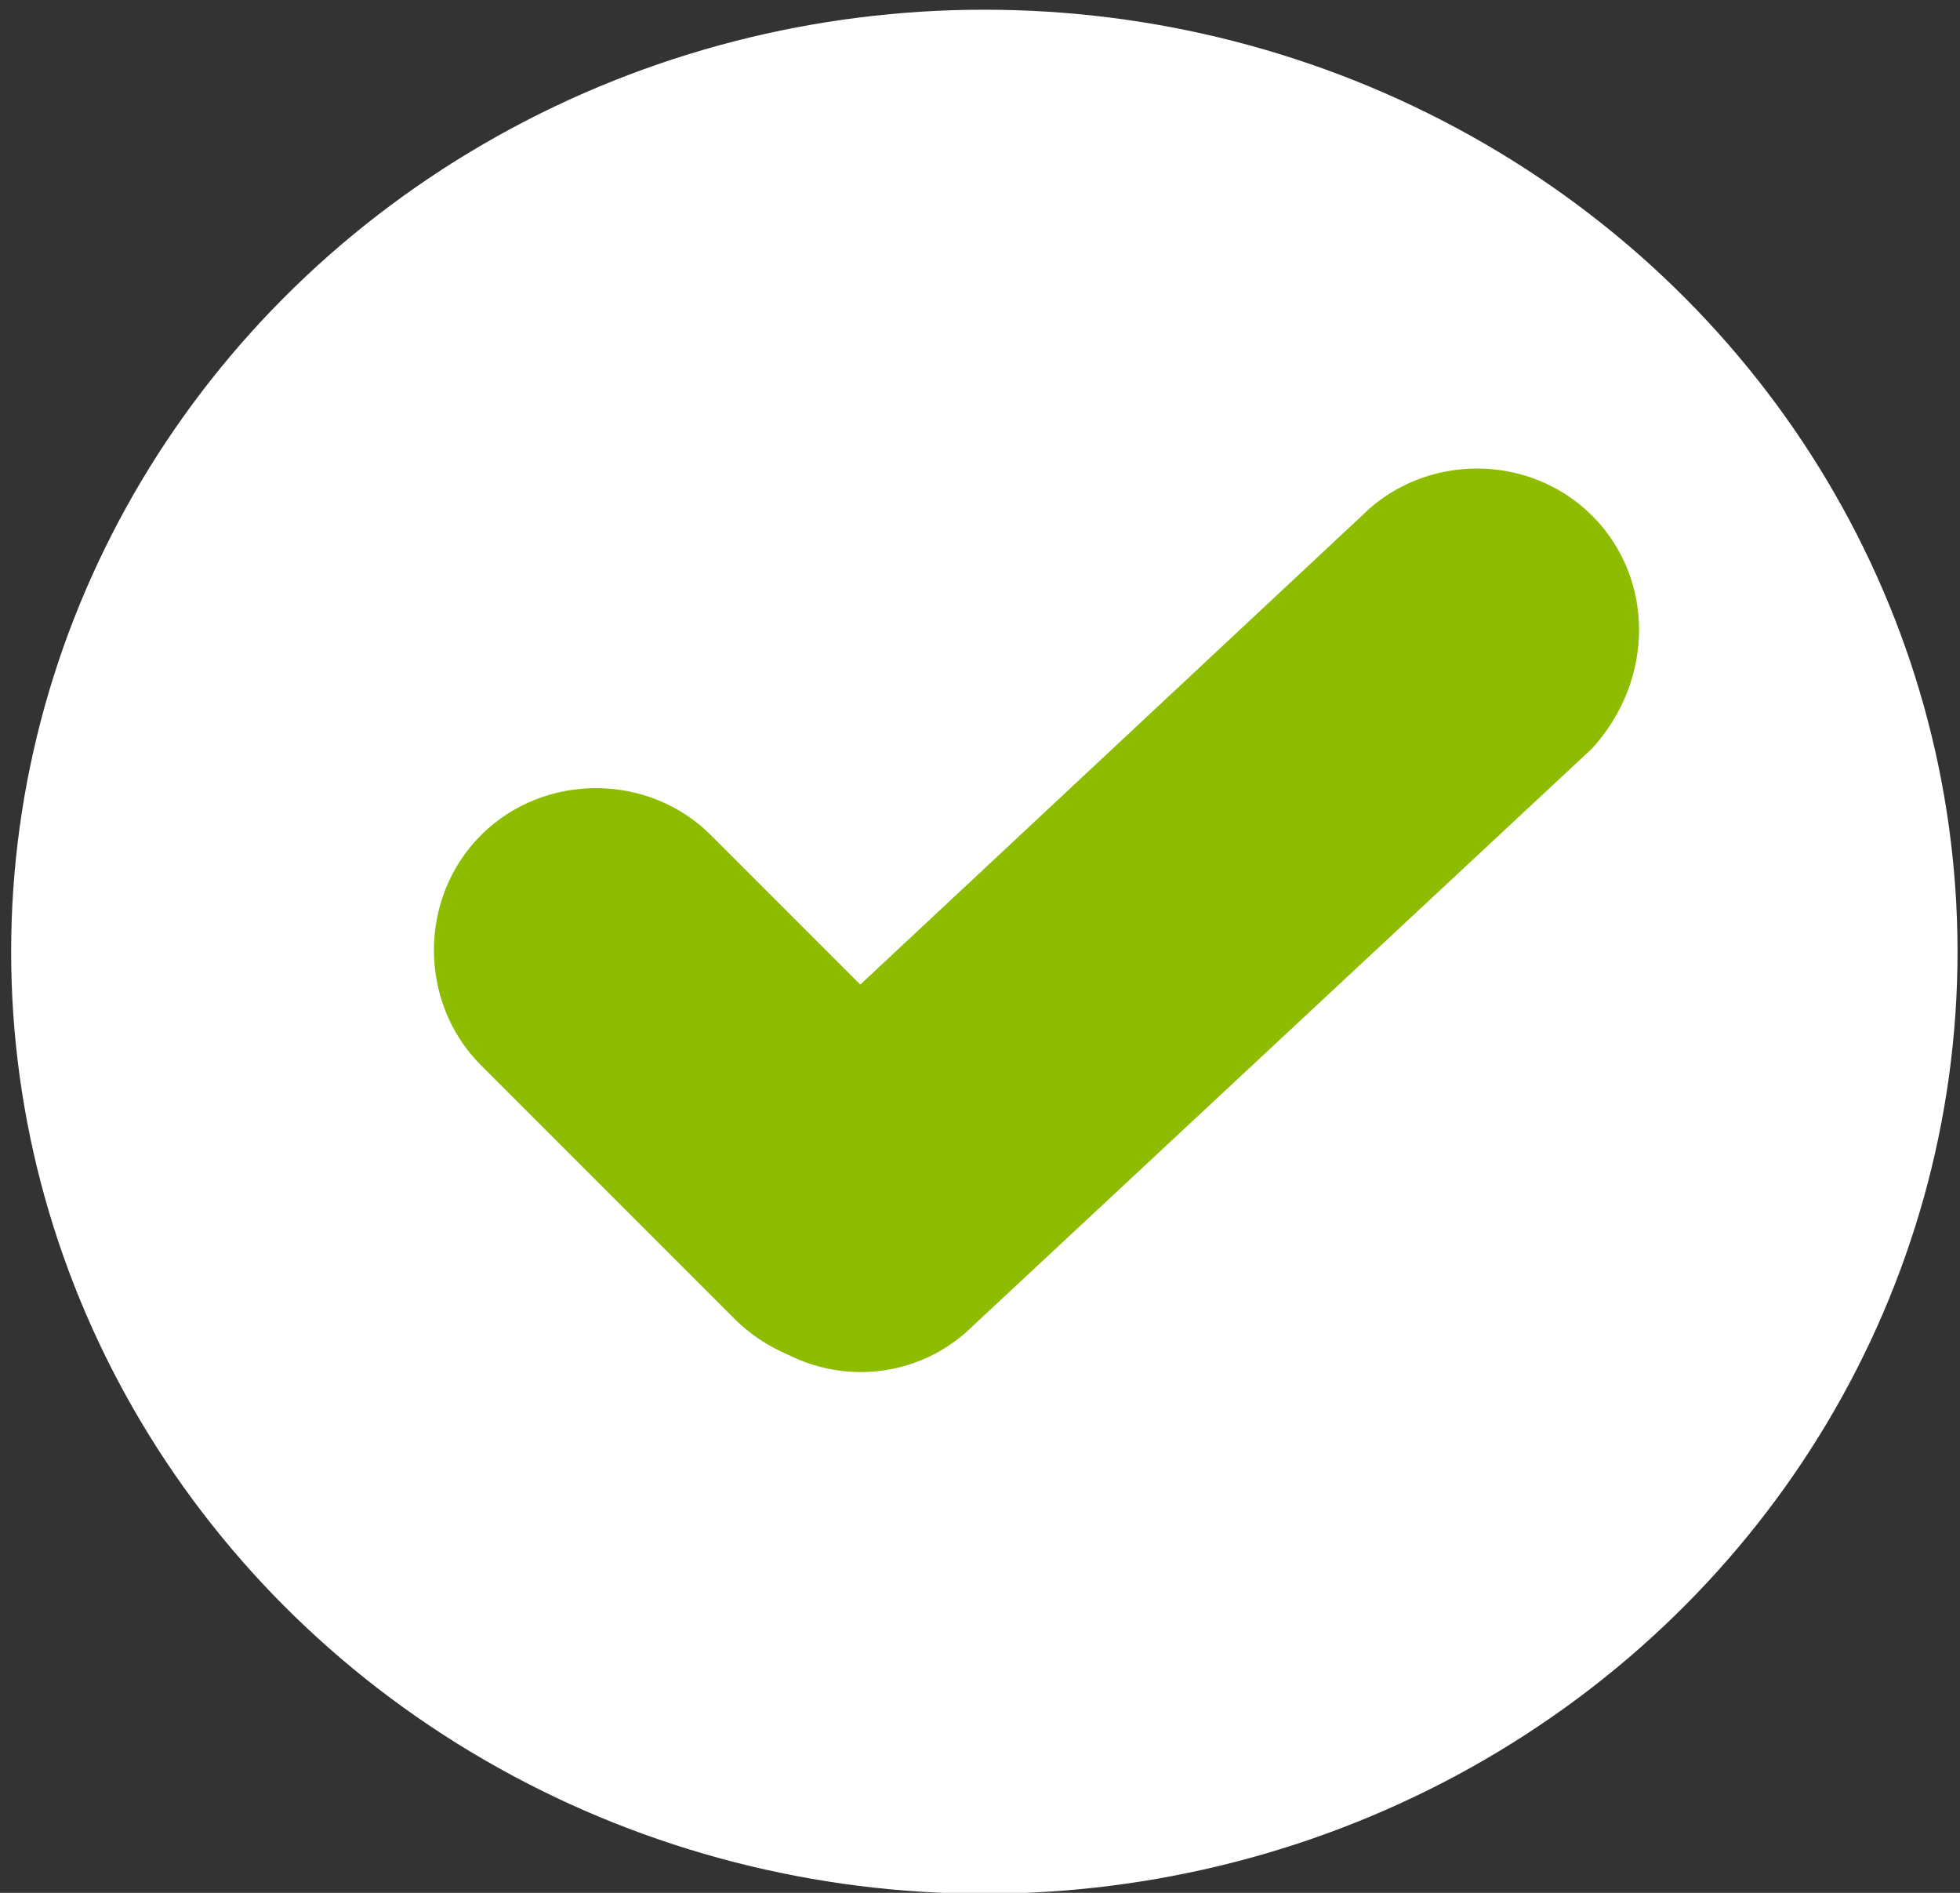 <?xml version="1.0" encoding="UTF-8" standalone="no"?>
<!-- Created with Inkscape (http://www.inkscape.org/) -->

<svg
   xmlns:osb="http://www.openswatchbook.org/uri/2009/osb"
   xmlns:dc="http://purl.org/dc/elements/1.1/"
   xmlns:cc="http://creativecommons.org/ns#"
   xmlns:rdf="http://www.w3.org/1999/02/22-rdf-syntax-ns#"
   xmlns:svg="http://www.w3.org/2000/svg"
   xmlns="http://www.w3.org/2000/svg"
   xmlns:sodipodi="http://sodipodi.sourceforge.net/DTD/sodipodi-0.dtd"
   xmlns:inkscape="http://www.inkscape.org/namespaces/inkscape"
   width="290"
   height="280"
   viewBox="0 0 290 280"
   id="svg4925"
   version="1.1"
   inkscape:version="0.91 r"
   sodipodi:docname="check.svg">
  <rect x="0" y="0" width="290" height="280" fill="#333333" stroke="none"/>
  <defs
     id="defs4927">
    <linearGradient
       id="linearGradient6436"
       osb:paint="solid"
       gradientTransform="translate(64.824,10.571)">
      <stop
         style="stop-color:#ffffff;stop-opacity:1;"
         offset="0"
         id="stop6438" />
    </linearGradient>
  </defs>
  <sodipodi:namedview
     id="base"
     pagecolor="#ffffff"
     bordercolor="#666666"
     borderopacity="1.0"
     inkscape:pageopacity="0.0"
     inkscape:pageshadow="2"
     inkscape:zoom="0.7"
     inkscape:cx="375"
     inkscape:cy="331.42857"
     inkscape:document-units="px"
     inkscape:current-layer="layer1"
     showgrid="false"
     units="px"
     inkscape:window-width="1366"
     inkscape:window-height="716"
     inkscape:window-x="0"
     inkscape:window-y="0"
     inkscape:window-maximized="1" />
  <g
     inkscape:label="Layer 1"
     inkscape:groupmode="layer"
     id="layer1"
     transform="translate(0,-772.362)">
    <g
       style="display:inline"
       id="g7611"
       transform="matrix(6.569,0,0,6.569,-890.191,-2318.559)">
      <ellipse
         ry="21.213"
         rx="21.92"
         cy="491.963"
         cx="157.685"
         id="path7603"
         style="fill:url(#linearGradient6436);fill-opacity:1;stroke:none;stroke-opacity:1" />
      <path
         d="m 171.372,482.142 c -1.413,-1.413 -3.767,-1.413 -5.18,0 l -11.301,10.561 -3.364,-3.364 c -1.413,-1.413 -3.767,-1.413 -5.18,0 -1.413,1.413 -1.413,3.767 0,5.18 l 5.718,5.718 c 0.336,0.336 0.74,0.605 1.211,0.807 1.345,0.673 3.027,0.471 4.171,-0.673 l 13.925,-12.983 c 1.413,-1.547 1.413,-3.834 0,-5.247 z"
         id="path7662-49"
         inkscape:connector-curvature="0"
         style="fill:#8dbc00" />
    </g>
  </g>
</svg>
